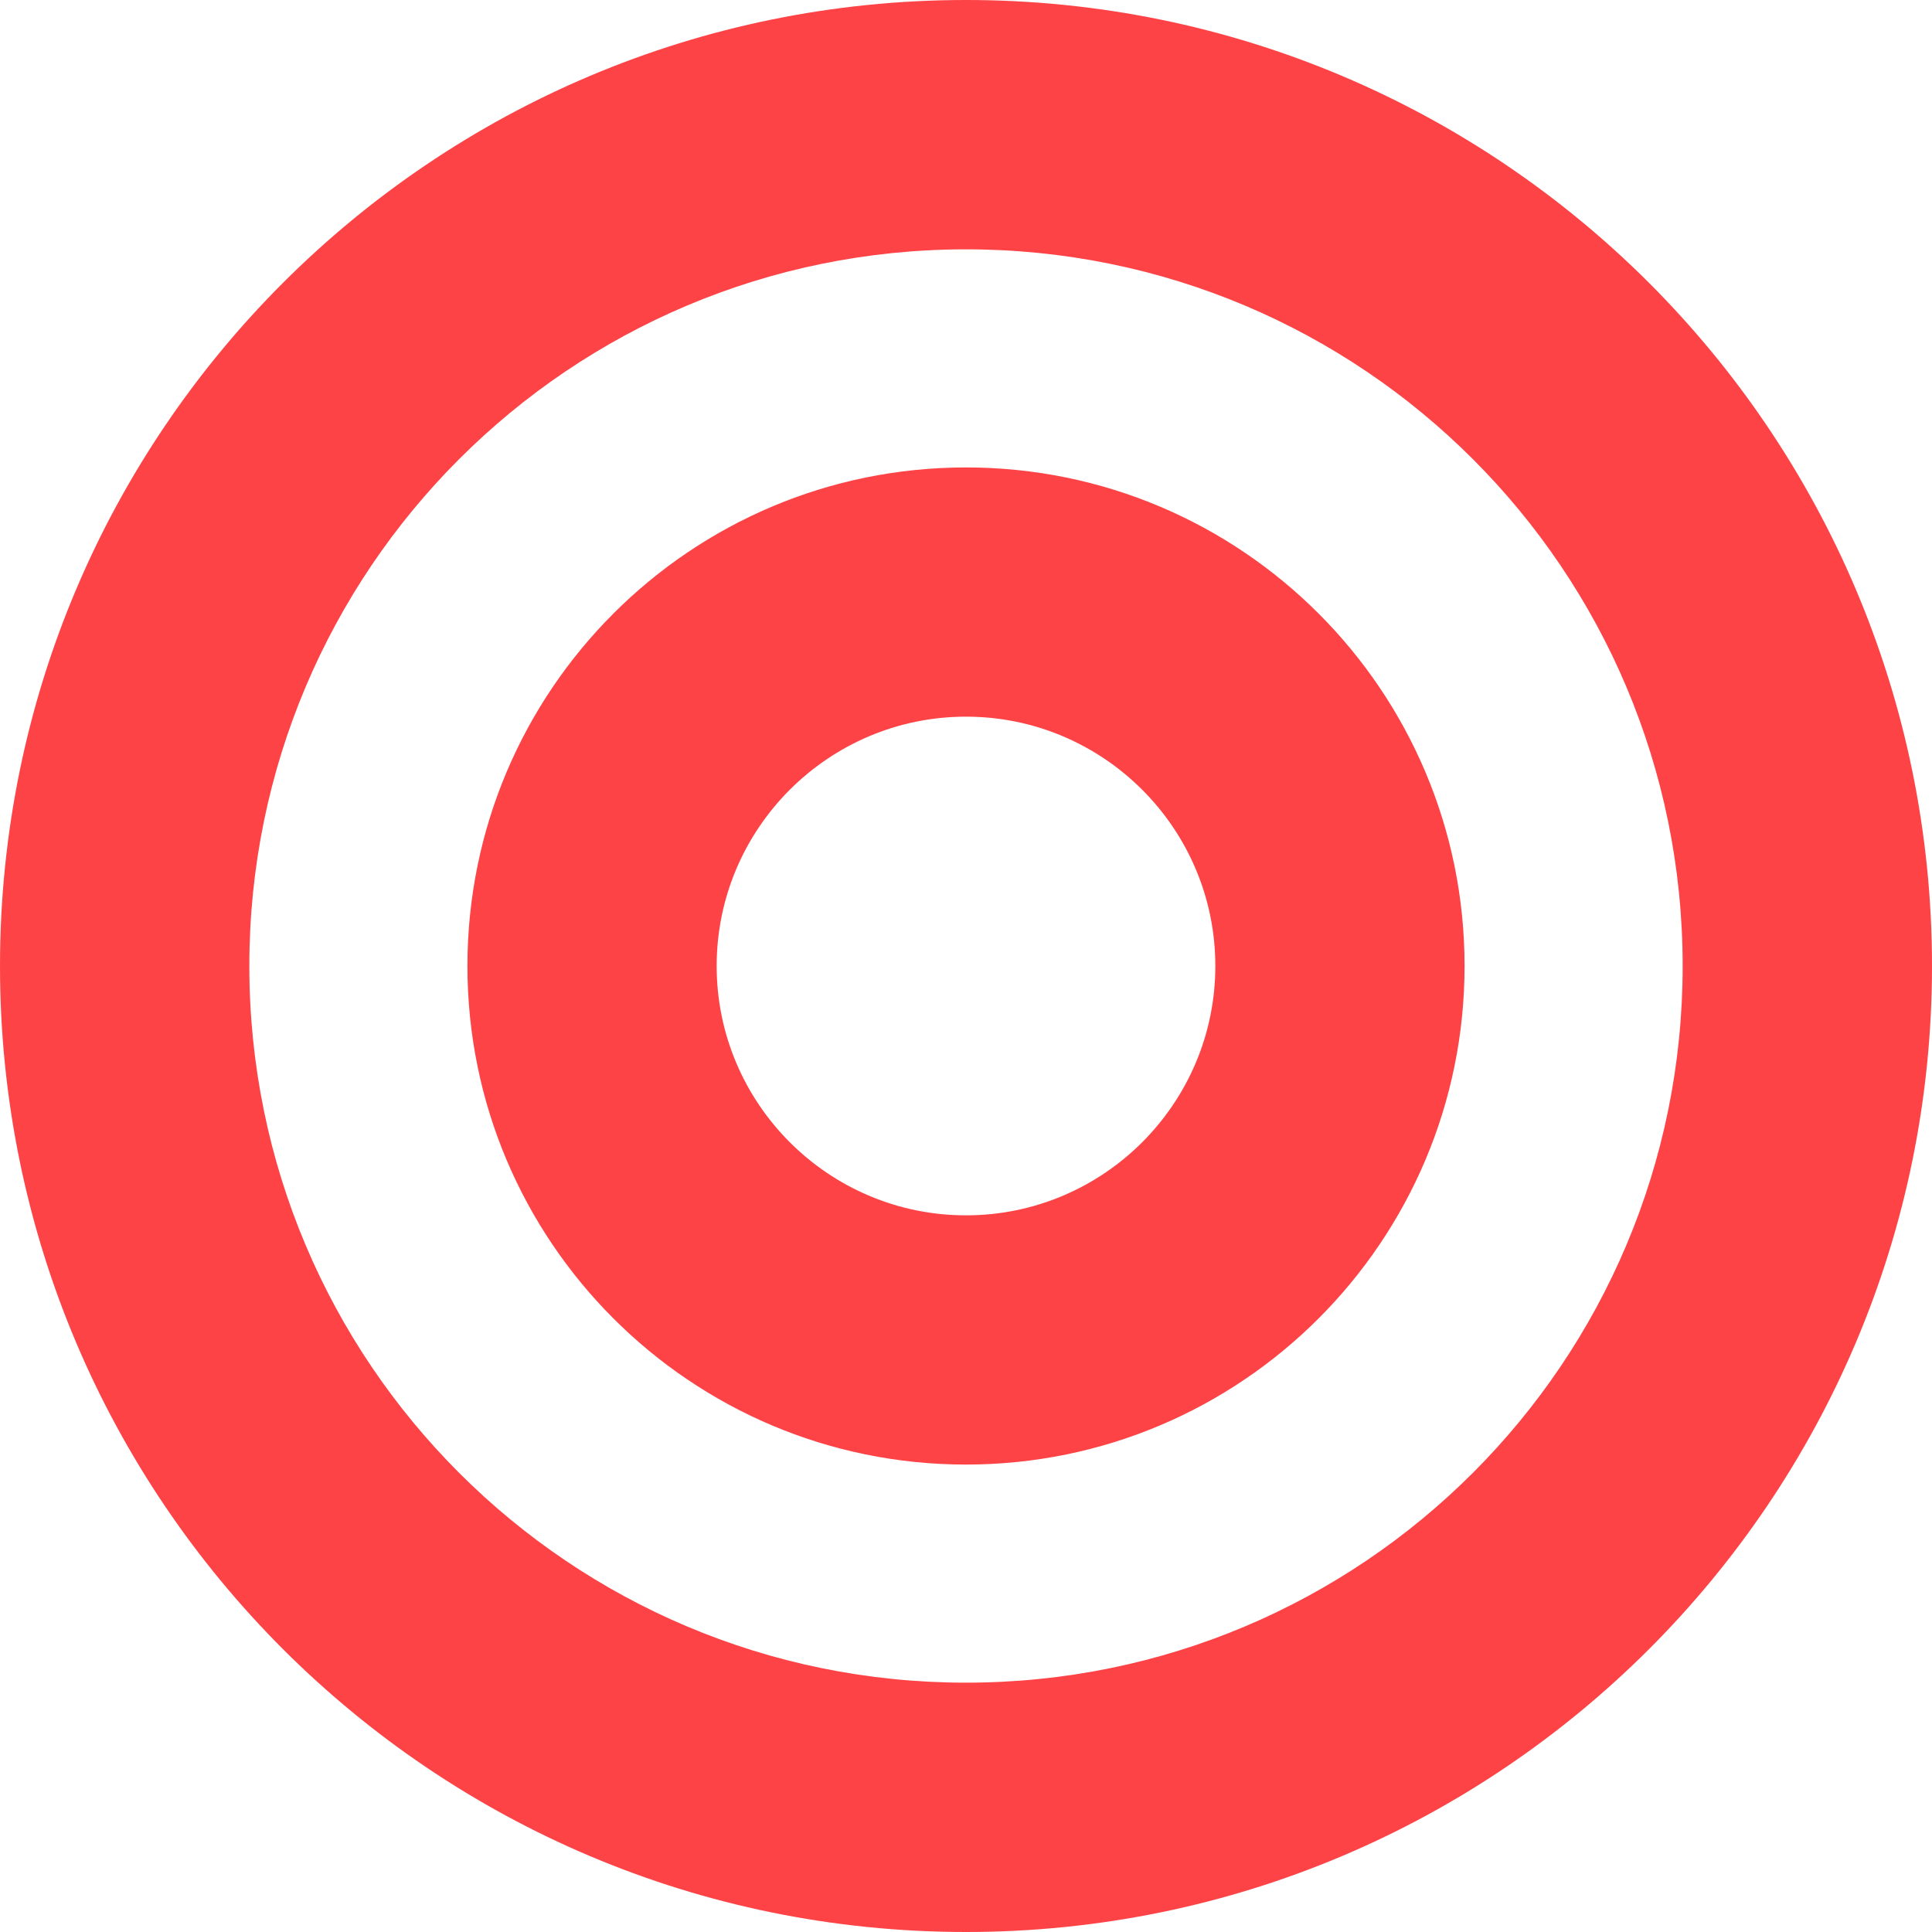 <svg width="18" height="18" viewBox="0 0 18 18" fill="none" xmlns="http://www.w3.org/2000/svg">
<path d="M9 0C4.029 0 0 4.029 0 9C0 13.971 4.029 18 9 18C13.971 18 18 13.971 18 9C18 4.029 13.971 0 9 0ZM9 15.677C5.31 15.677 2.323 12.691 2.323 9C2.323 5.31 5.309 2.323 9 2.323C12.69 2.323 15.677 5.309 15.677 9C15.677 12.69 12.691 15.677 9 15.677ZM9 4.355C6.435 4.355 4.355 6.435 4.355 9C4.355 11.565 6.435 13.645 9 13.645C11.565 13.645 13.645 11.565 13.645 9C13.645 6.435 11.565 4.355 9 4.355ZM9 11.323C7.719 11.323 6.677 10.281 6.677 9C6.677 7.719 7.719 6.677 9 6.677C10.281 6.677 11.323 7.719 11.323 9C11.323 10.281 10.281 11.323 9 11.323Z" fill="#FE4346"/>
</svg>
